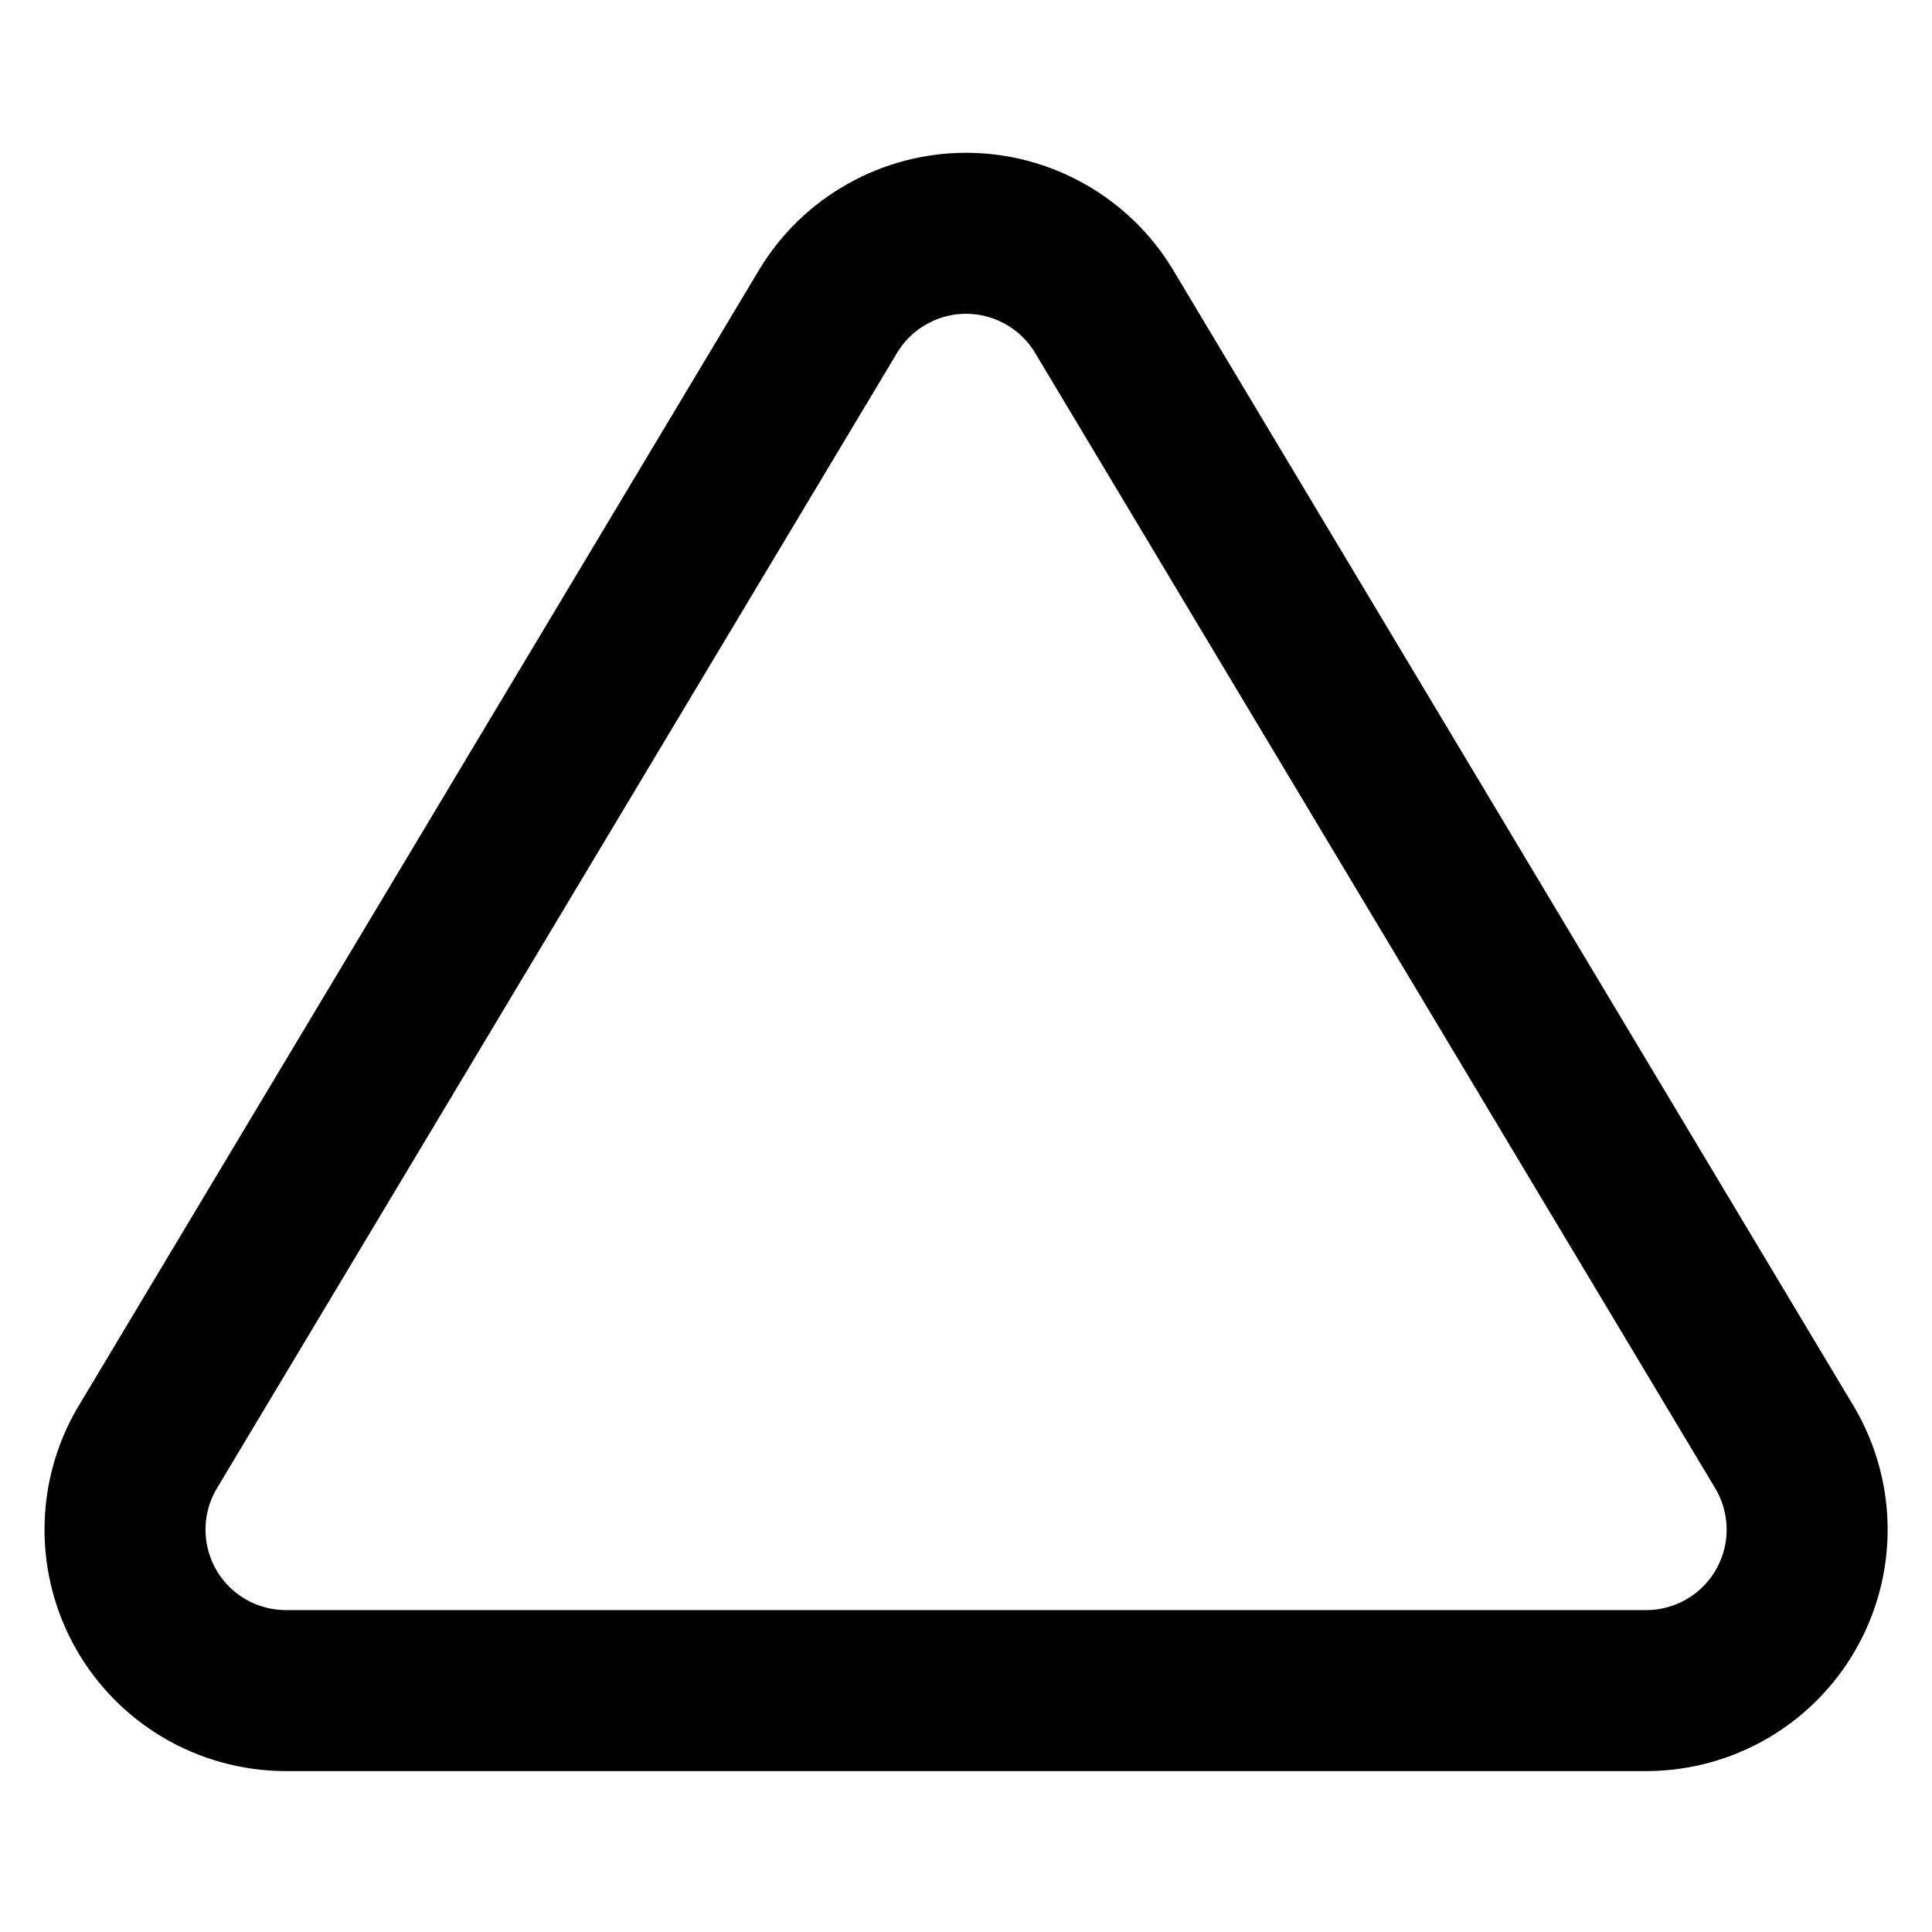 <svg width="24" height="24" viewBox="0 0 24 24" fill="none" xmlns="http://www.w3.org/2000/svg">
<path d="M10.291 3.861L1.821 18.001C1.646 18.304 1.554 18.646 1.553 18.996C1.552 19.345 1.642 19.688 1.815 19.992C1.988 20.295 2.237 20.548 2.538 20.725C2.839 20.902 3.182 20.997 3.531 21.001H20.471C20.82 20.997 21.162 20.902 21.463 20.725C21.764 20.548 22.013 20.295 22.186 19.992C22.359 19.688 22.45 19.345 22.449 18.996C22.448 18.646 22.355 18.304 22.181 18.001L13.711 3.861C13.533 3.567 13.281 3.324 12.982 3.156C12.682 2.987 12.345 2.898 12.001 2.898C11.657 2.898 11.319 2.987 11.02 3.156C10.72 3.324 10.469 3.567 10.291 3.861V3.861Z" stroke="currentColor" stroke-width="2" stroke-linecap="round" stroke-linejoin="round"/>
</svg>
